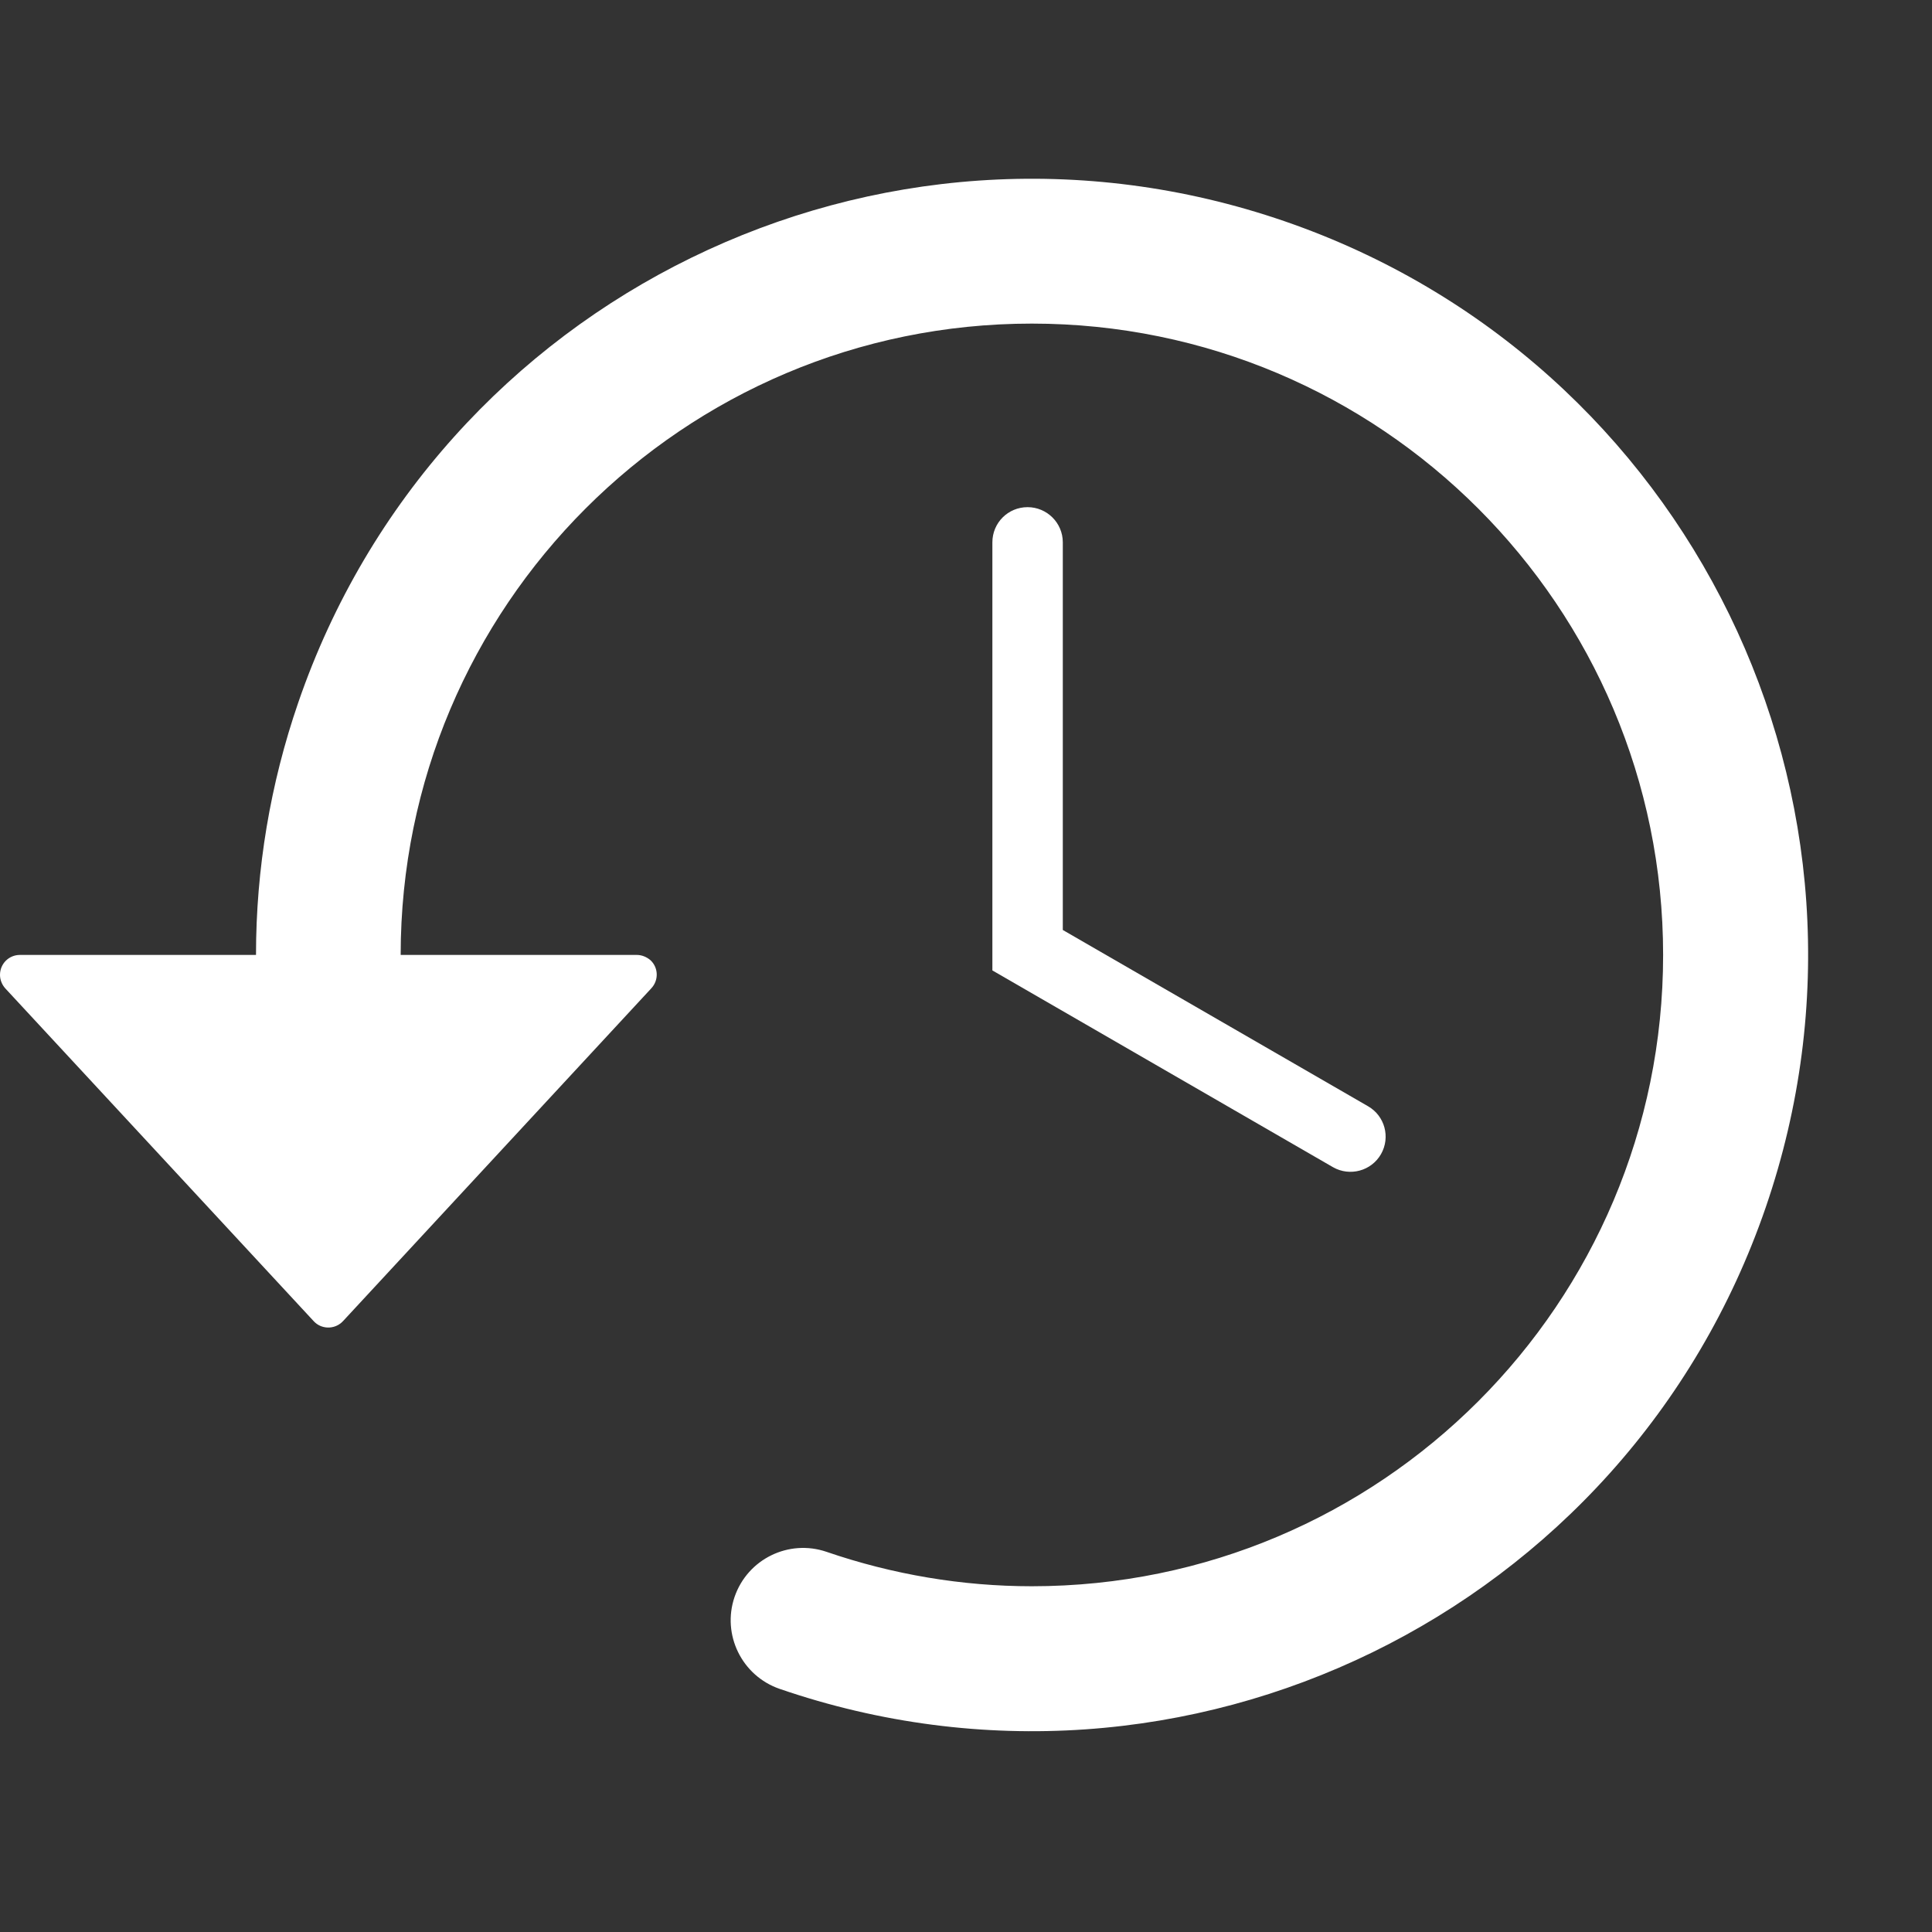 <svg xmlns="http://www.w3.org/2000/svg" xmlns:xlink="http://www.w3.org/1999/xlink" width="50" zoomAndPan="magnify" viewBox="0 0 37.5 37.5" height="50" preserveAspectRatio="xMidYMid meet" version="1.0"><rect x="0" y="0" width="37.5" height="37.5" fill="#333333" stroke="none"/><path fill="#ffffff" d="M 25.875 22.656 C 26.199 22.84 26.617 22.73 26.805 22.402 C 26.992 22.074 26.879 21.66 26.555 21.473 L 20.629 18.051 L 20.629 10.527 C 20.629 10.148 20.32 9.844 19.945 9.844 C 19.566 9.844 19.262 10.148 19.262 10.527 L 19.262 18.836 L 25.875 22.656 " fill-opacity="1" fill-rule="nonzero"/><path fill="#ffffff" d="M 12.359 18.535 L 7.777 18.535 C 7.777 11.77 13.262 6.281 20.027 6.281 C 26.797 6.281 32.281 11.77 32.281 18.535 C 32.281 25.301 26.797 30.789 20.027 30.789 C 18.676 30.789 17.328 30.562 16.043 30.121 C 15.312 29.871 14.512 30.258 14.258 30.996 C 14.008 31.727 14.398 32.527 15.133 32.781 C 23 35.484 31.57 31.301 34.273 23.434 C 36.977 15.566 32.797 7 24.93 4.293 C 17.062 1.586 8.492 5.773 5.789 13.637 C 5.246 15.215 4.969 16.867 4.969 18.535 L 0.387 18.535 C 0.172 18.535 0 18.707 0 18.922 C 0 19.02 0.039 19.113 0.102 19.184 L 6.09 25.645 C 6.234 25.801 6.48 25.809 6.637 25.664 C 6.641 25.656 6.648 25.652 6.656 25.645 L 12.641 19.184 C 12.789 19.027 12.781 18.781 12.625 18.637 C 12.551 18.574 12.457 18.535 12.359 18.535 " fill-opacity="1" fill-rule="nonzero"/></svg>